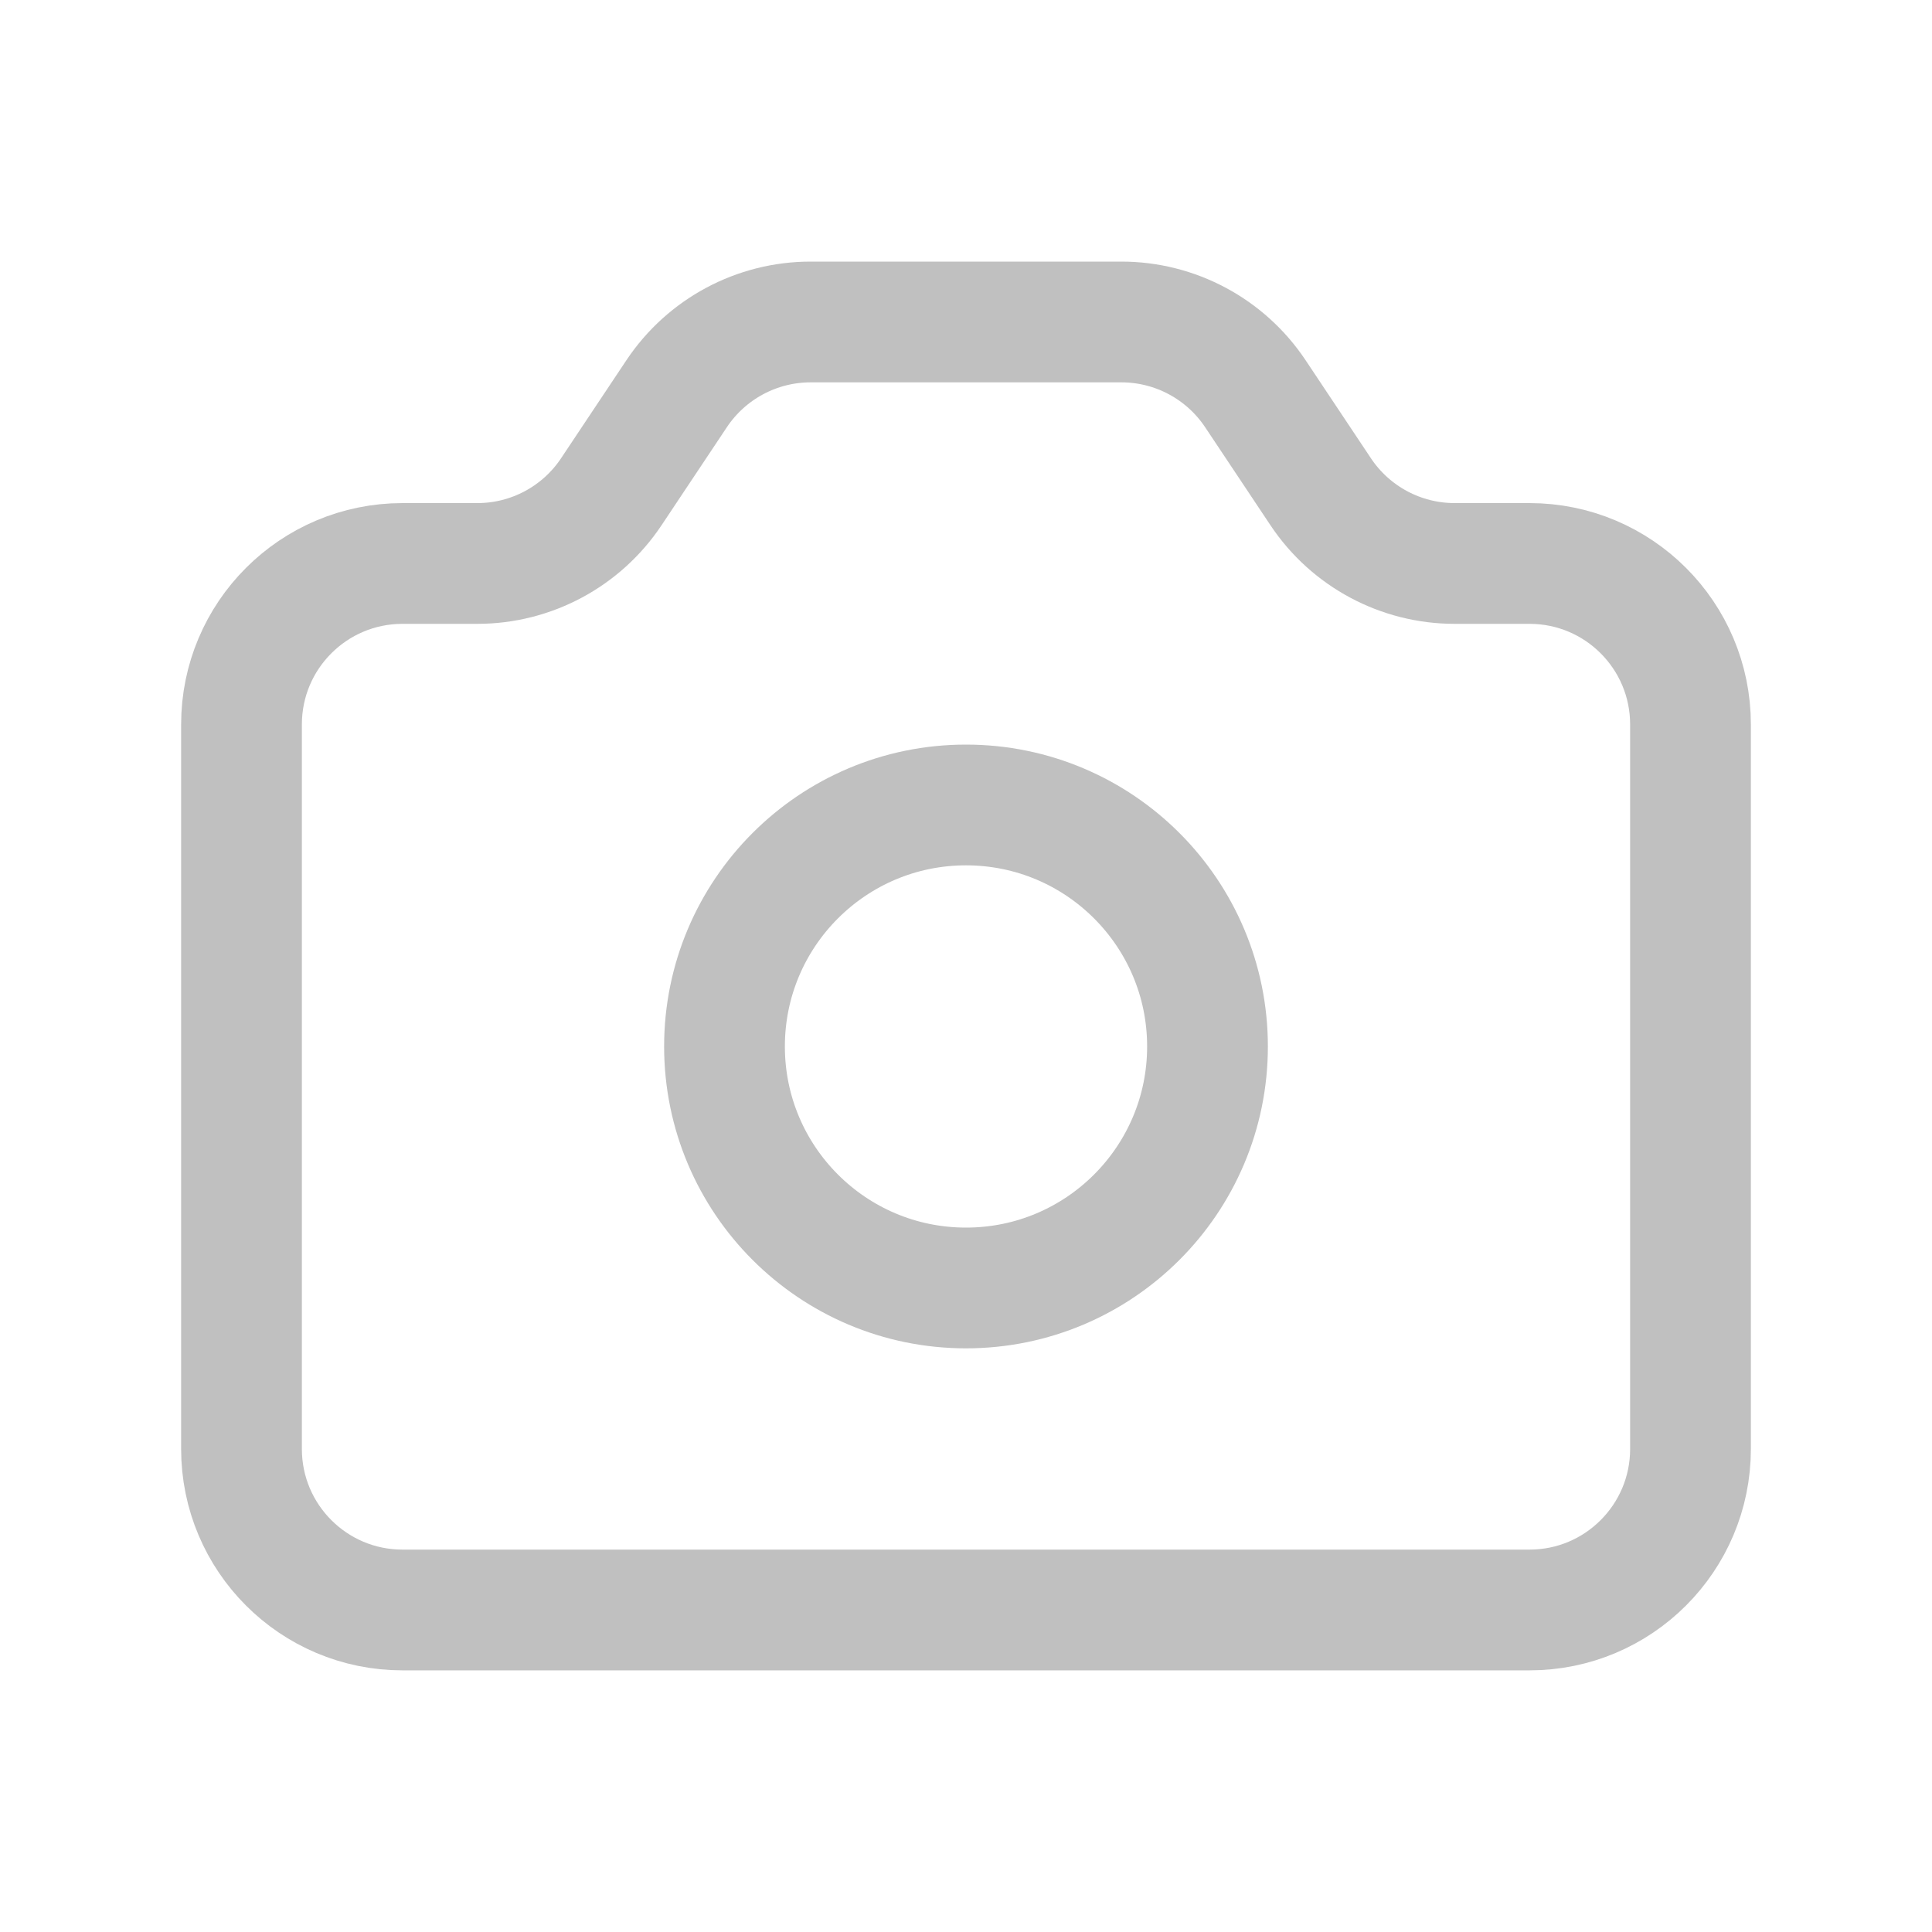 <svg width="40" height="40" viewBox="0 0 40 40" fill="none" xmlns="http://www.w3.org/2000/svg">
<g id="Icon-Camera-Mid">
<g id="Icon">
<path d="M5 14.999C5 13.158 6.492 11.666 8.333 11.666H9.883C10.997 11.666 12.038 11.109 12.656 10.182L14.01 8.15C14.629 7.223 15.669 6.666 16.784 6.666H23.216C24.331 6.666 25.371 7.223 25.99 8.15L27.344 10.182C27.962 11.109 29.003 11.666 30.117 11.666H31.667C33.508 11.666 35 13.158 35 14.999V29.999C35 31.84 33.508 33.333 31.667 33.333H8.333C6.492 33.333 5 31.84 5 29.999V14.999Z" stroke="#C0C0C0" stroke-width="2.5" stroke-linecap="round" stroke-linejoin="round"/>
<path d="M25 21.666C25 24.427 22.761 26.666 20 26.666C17.239 26.666 15 24.427 15 21.666C15 18.905 17.239 16.666 20 16.666C22.761 16.666 25 18.905 25 21.666Z" stroke="#C0C0C0" stroke-width="2.5" stroke-linecap="round" stroke-linejoin="round"/>
</g>
</g>
</svg>
